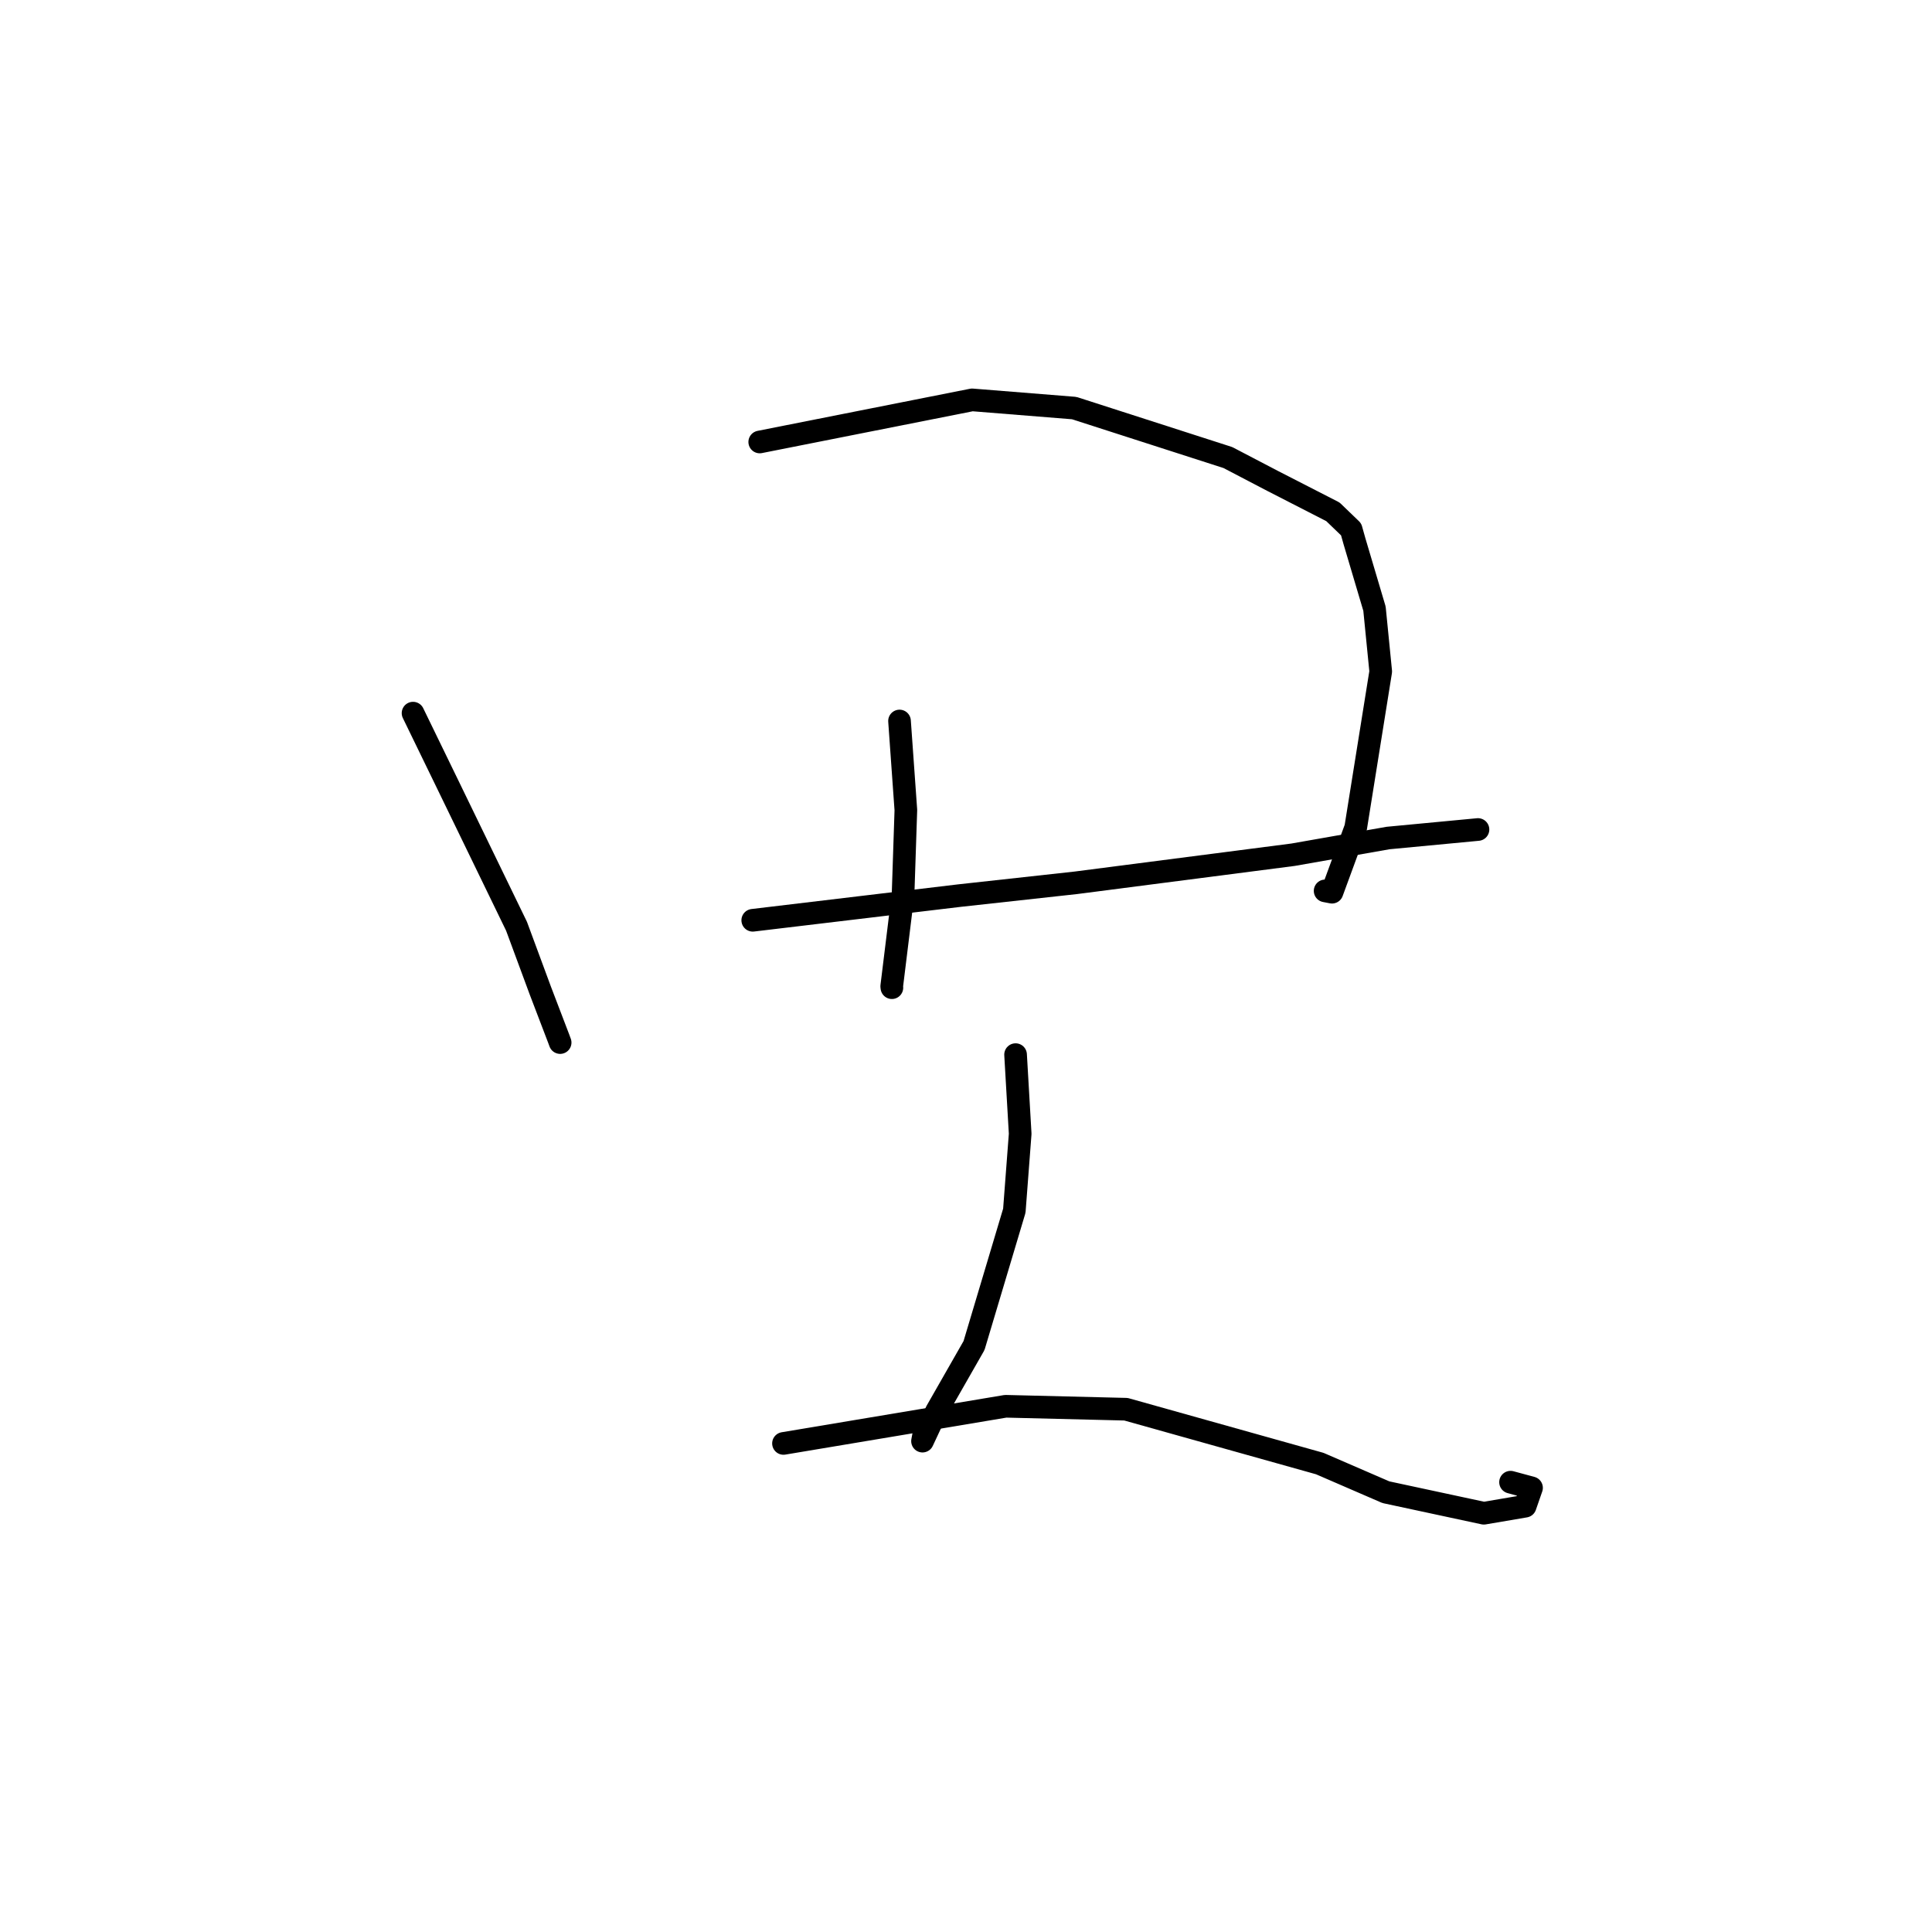 <?xml version="1.0" standalone="no"?>
    <svg width="256" height="256" xmlns="http://www.w3.org/2000/svg" version="1.1">
    <polyline stroke="black" stroke-width="3" stroke-linecap="round" fill="transparent" stroke-linejoin="round" points="54.73 94.494 59.293 103.878 68.442 122.73 71.601 131.27 74.018 137.595 74.222 138.146 " />
        <polyline stroke="black" stroke-width="3" stroke-linecap="round" fill="transparent" stroke-linejoin="round" points="100.669 58.564 128.81 52.986 142.336 54.072 162.703 60.629 168.59 63.705 176.617 67.818 179.033 70.145 179.479 71.734 182.127 80.653 182.953 88.978 179.64 109.661 176.498 118.221 175.586 118.046 " />
        <polyline stroke="black" stroke-width="3" stroke-linecap="round" fill="transparent" stroke-linejoin="round" points="119.191 95.536 120.031 107.343 119.664 118.425 118.158 130.687 118.18 130.874 " />
        <polyline stroke="black" stroke-width="3" stroke-linecap="round" fill="transparent" stroke-linejoin="round" points="99.743 121.942 127.151 118.67 142.552 116.977 171.331 113.257 183.927 111.042 194.757 110.017 195.84 109.914 " />
        <polyline stroke="black" stroke-width="3" stroke-linecap="round" fill="transparent" stroke-linejoin="round" points="134.569 139.744 135.179 150.232 134.404 160.424 129.064 178.291 124.09 186.999 122.238 190.957 122.555 189.259 " />
        <polyline stroke="black" stroke-width="3" stroke-linecap="round" fill="transparent" stroke-linejoin="round" points="103.816 191.262 133.251 186.339 149.194 186.729 174.877 193.93 183.637 197.725 196.616 200.512 202.091 199.58 202.936 197.147 200.155 196.397 " />
        </svg>